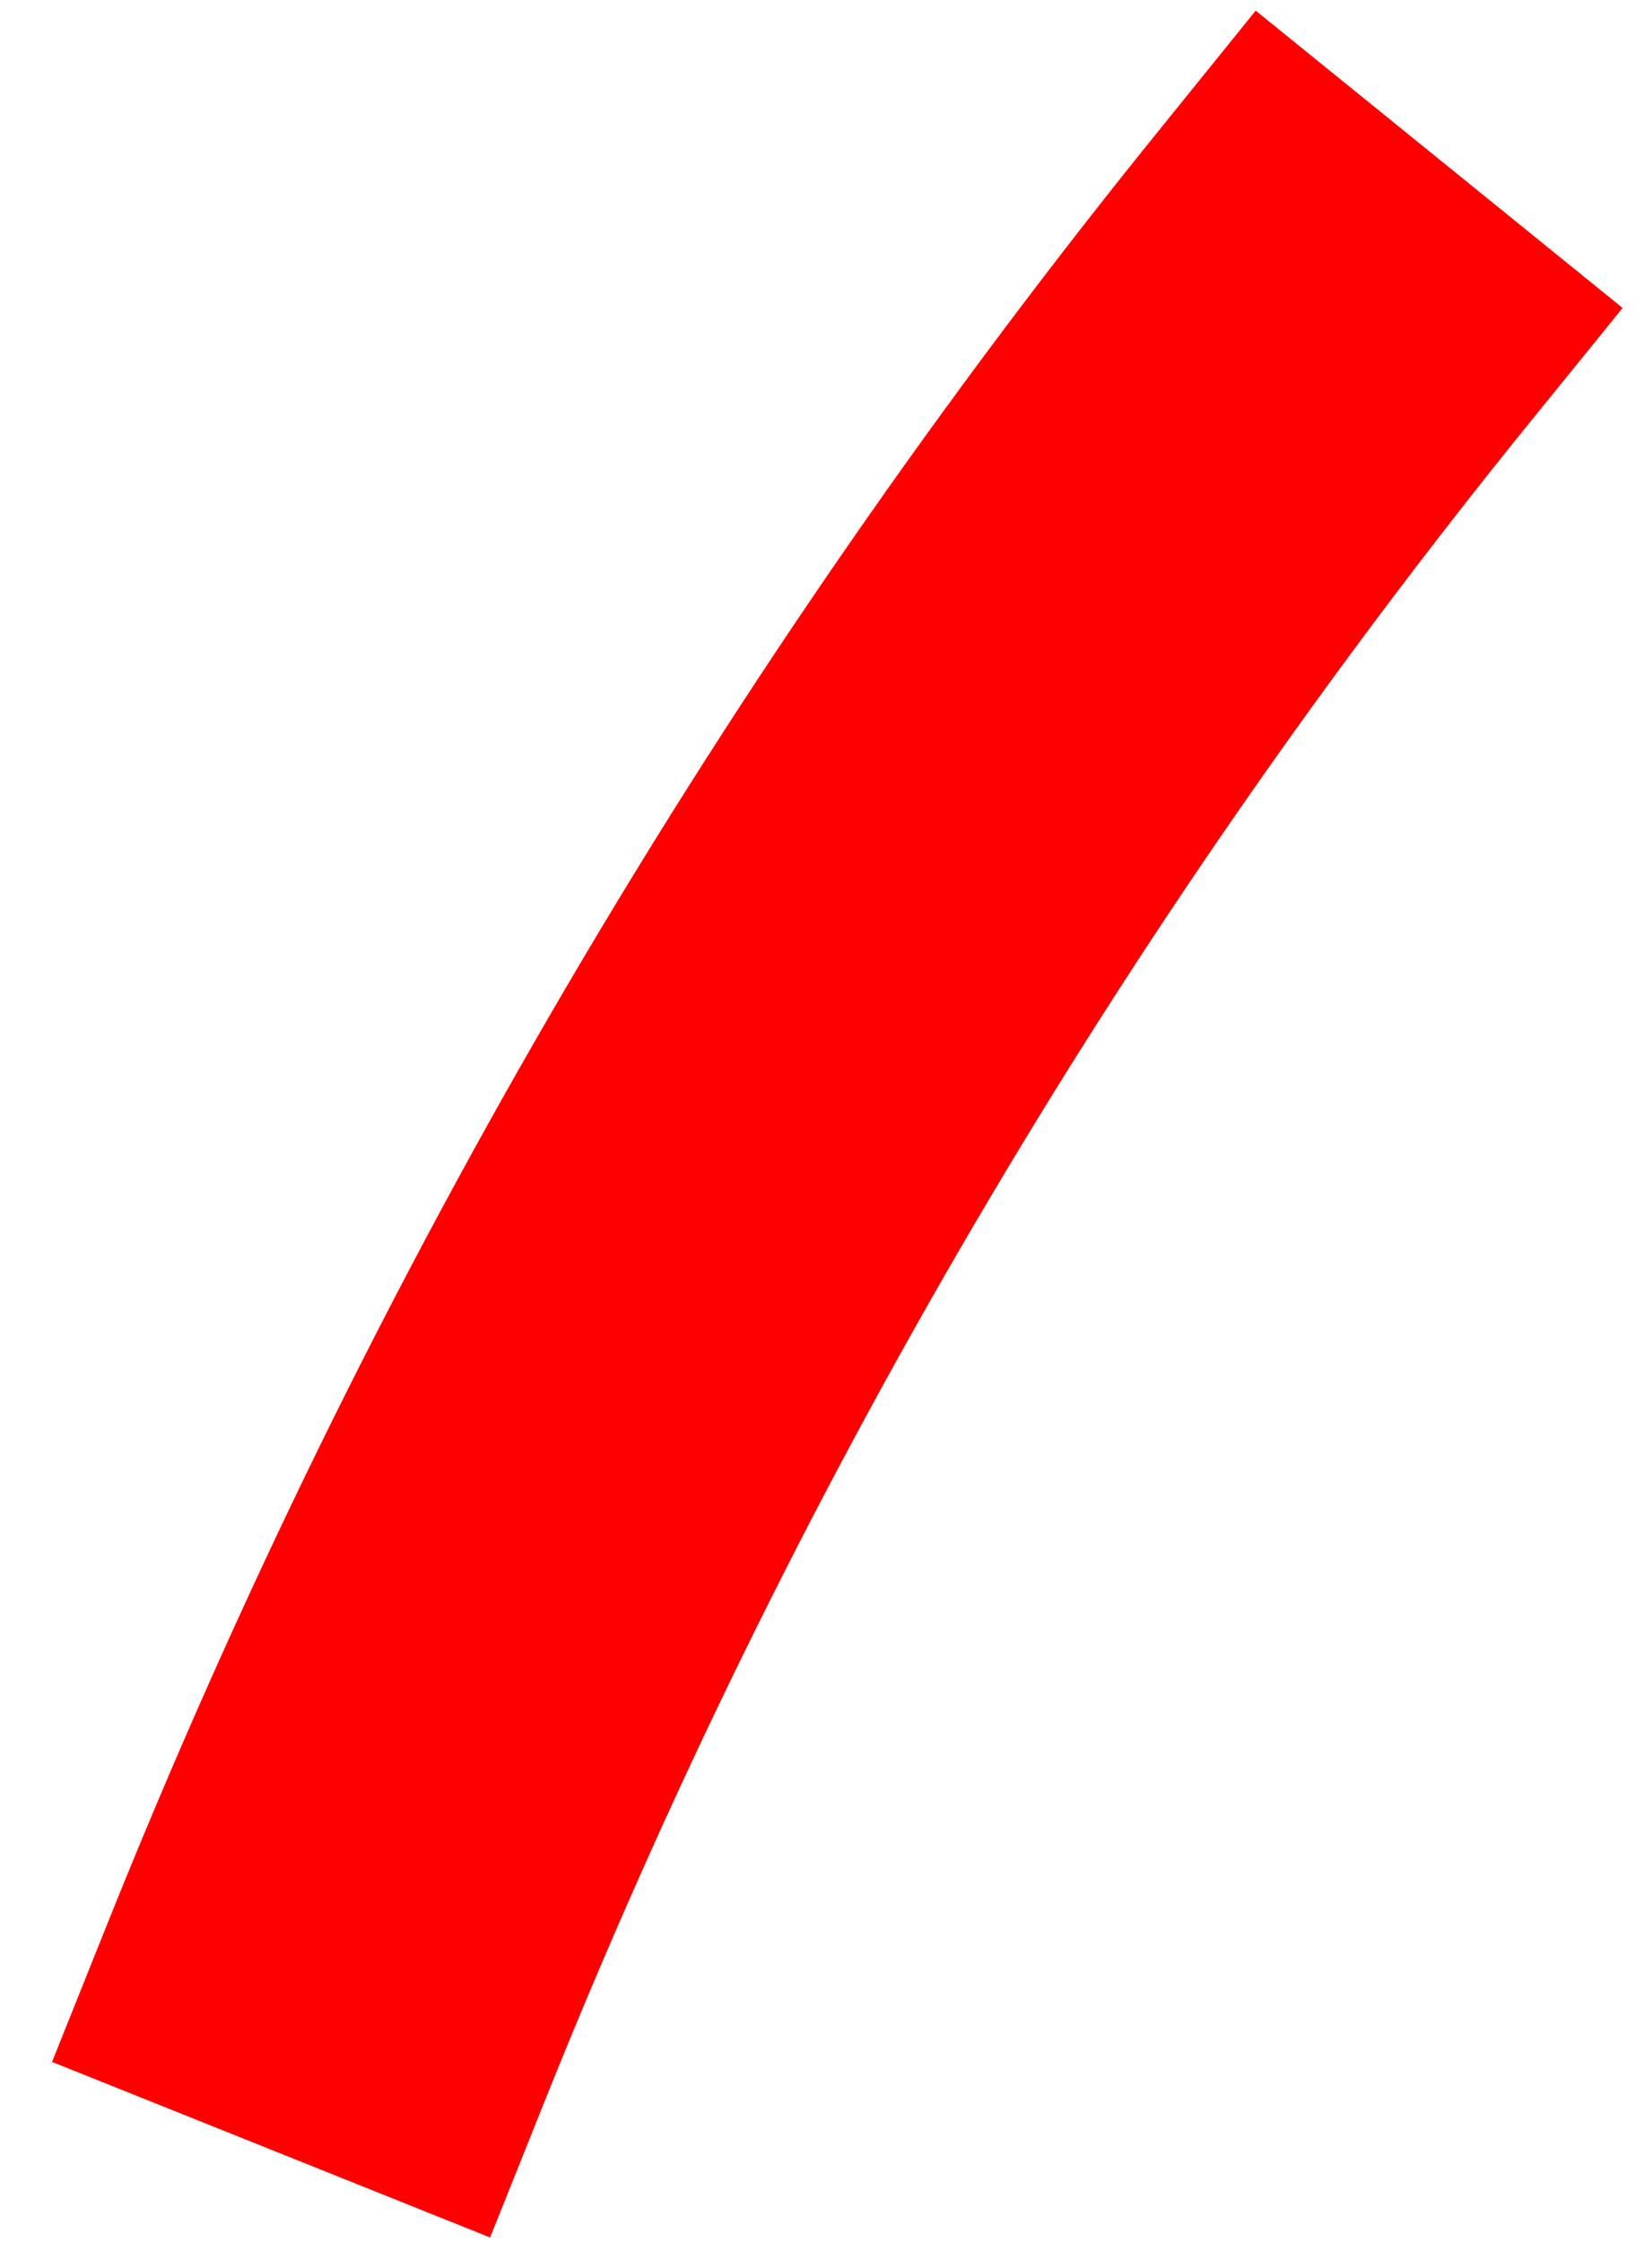 <svg width="28" height="38" viewBox="0 0 28 38" fill="none" xmlns="http://www.w3.org/2000/svg">
<path fill-rule="evenodd" clip-rule="evenodd" d="M26.095 5.367L25.466 6.144L25.151 6.533C18.136 15.189 12.469 24.845 8.308 35.233L8.122 35.697L7.75 36.625L6.822 36.253L3.109 34.765L2.182 34.393L2.553 33.465L2.739 33.001C7.124 22.053 13.096 11.877 20.489 2.755L20.803 2.367L21.432 1.587L22.21 2.218L25.319 4.738L26.095 5.367Z" fill="red"/>
<path fill-rule="evenodd" clip-rule="evenodd" d="M24.689 5.514L21.58 2.995L21.266 3.384C13.923 12.445 7.999 22.559 3.667 33.372L3.481 33.837L7.194 35.325L7.38 34.861C11.563 24.418 17.283 14.652 24.374 5.903L24.689 5.514ZM27.502 5.22L25.927 7.162C18.976 15.741 13.36 25.31 9.236 35.604L8.307 37.925L0.882 34.949L1.811 32.629C6.233 21.588 12.256 11.325 19.712 2.125L21.283 0.18L27.502 5.22Z" fill="red"/>
</svg>
